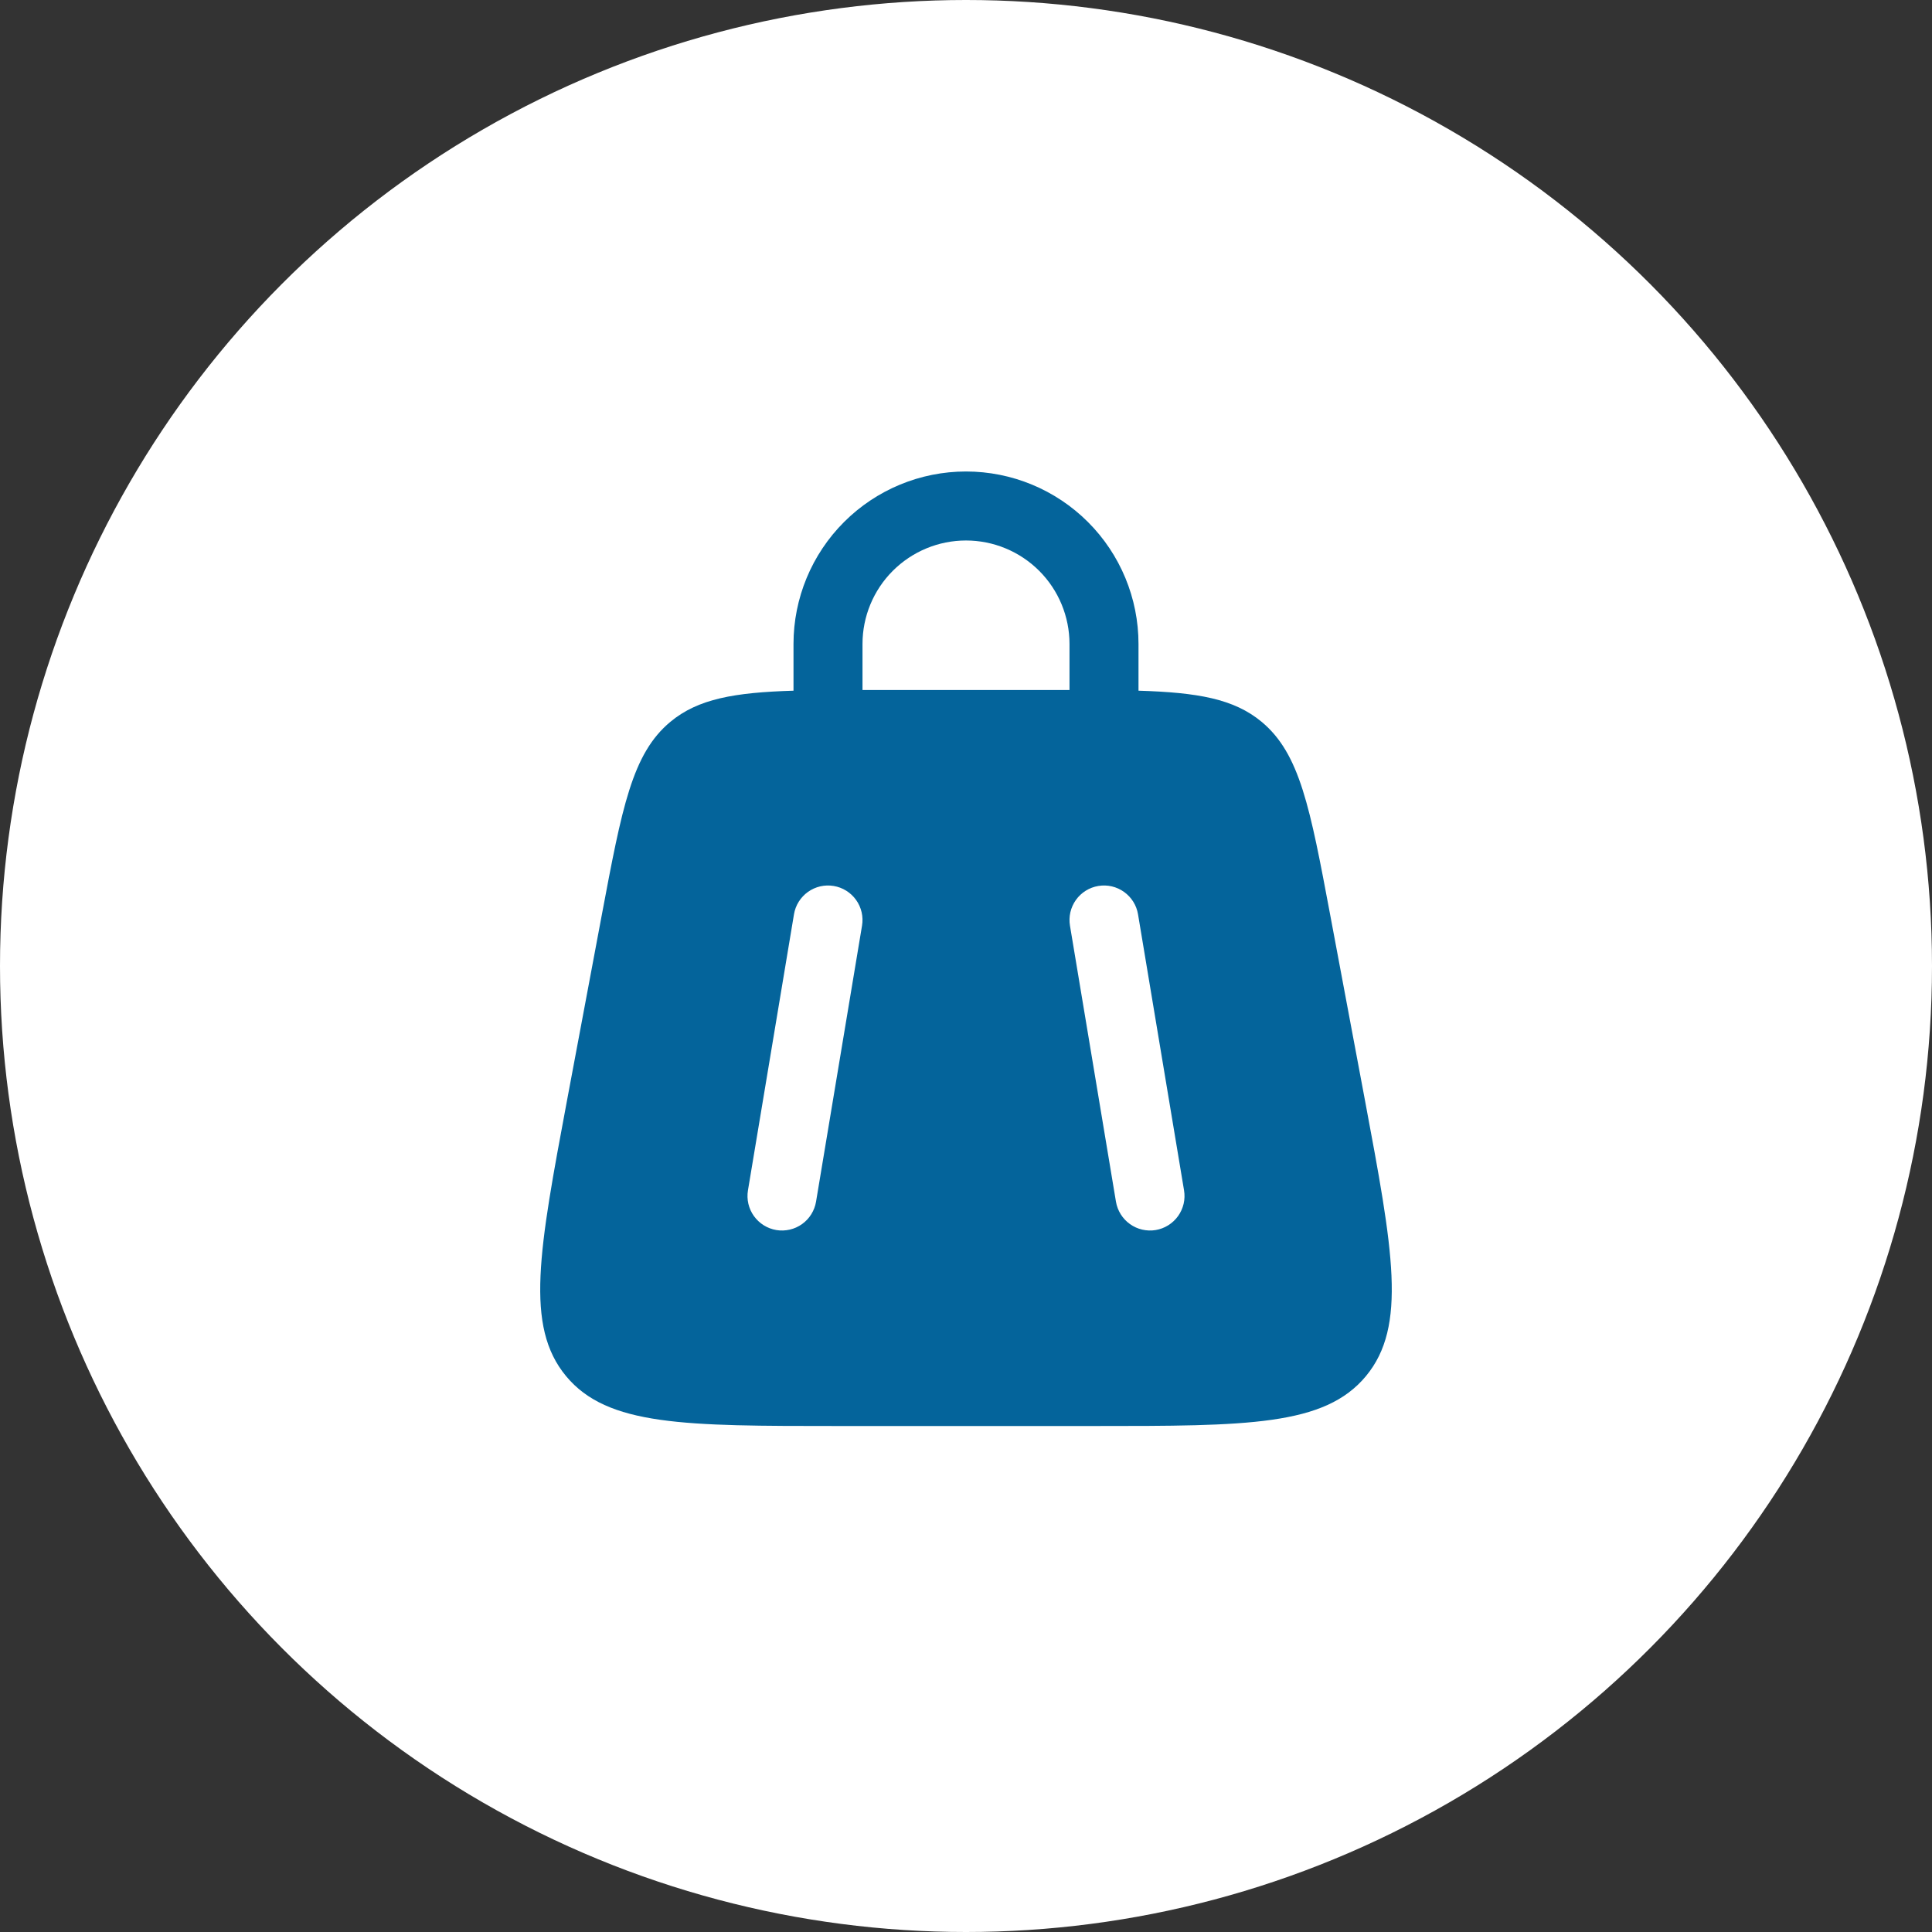 <svg width="70" height="70" viewBox="0 0 70 70" fill="none" xmlns="http://www.w3.org/2000/svg">
<rect x="0" y="0" width="70" height="70" fill="#333333" stroke="none"/>
<circle cx="35" cy="35" r="35" fill="white"/>
<path fill-rule="evenodd" clip-rule="evenodd" d="M28.75 25.025V23.333C28.75 21.676 29.409 20.086 30.581 18.914C31.753 17.742 33.342 17.083 35 17.083C36.658 17.083 38.247 17.742 39.419 18.914C40.592 20.086 41.25 21.676 41.25 23.333V25.025C43.395 25.09 44.708 25.32 45.71 26.152C47.098 27.305 47.465 29.255 48.197 33.157L49.447 39.823C50.475 45.31 50.988 48.053 49.49 49.86C47.99 51.667 45.198 51.667 39.617 51.667H30.383C24.8 51.667 22.01 51.667 20.51 49.86C19.01 48.053 19.527 45.31 20.553 39.823L21.803 33.157C22.537 29.257 22.902 27.305 24.29 26.152C25.292 25.32 26.605 25.09 28.75 25.025ZM31.25 23.333C31.25 22.339 31.645 21.385 32.348 20.682C33.052 19.979 34.005 19.583 35 19.583C35.995 19.583 36.948 19.979 37.652 20.682C38.355 21.385 38.75 22.339 38.75 23.333V25H31.25V23.333ZM41.233 33.128C41.206 32.966 41.148 32.811 41.061 32.672C40.974 32.533 40.861 32.412 40.727 32.316C40.594 32.221 40.443 32.153 40.283 32.115C40.123 32.078 39.957 32.073 39.795 32.1C39.633 32.127 39.478 32.185 39.339 32.272C39.199 32.359 39.078 32.473 38.983 32.606C38.888 32.74 38.819 32.891 38.782 33.051C38.745 33.211 38.74 33.376 38.767 33.538L40.433 43.538C40.46 43.7 40.519 43.855 40.606 43.995C40.693 44.134 40.806 44.255 40.94 44.35C41.073 44.446 41.224 44.514 41.384 44.551C41.544 44.588 41.71 44.594 41.872 44.567C42.034 44.54 42.189 44.481 42.328 44.394C42.467 44.307 42.588 44.194 42.684 44.06C42.779 43.927 42.847 43.776 42.885 43.616C42.922 43.456 42.927 43.29 42.9 43.128L41.233 33.128ZM30.205 32.1C30.043 32.073 29.877 32.078 29.717 32.115C29.557 32.153 29.406 32.221 29.273 32.316C29.139 32.412 29.026 32.533 28.939 32.672C28.852 32.811 28.794 32.966 28.767 33.128L27.1 43.128C27.073 43.29 27.078 43.456 27.115 43.616C27.152 43.776 27.221 43.927 27.316 44.06C27.412 44.194 27.533 44.307 27.672 44.394C27.811 44.481 27.966 44.54 28.128 44.567C28.29 44.594 28.456 44.588 28.616 44.551C28.776 44.514 28.927 44.446 29.061 44.35C29.194 44.255 29.308 44.134 29.394 43.995C29.481 43.855 29.54 43.7 29.567 43.538L31.233 33.538C31.26 33.376 31.255 33.211 31.218 33.051C31.181 32.891 31.113 32.74 31.017 32.606C30.922 32.473 30.801 32.359 30.661 32.272C30.522 32.185 30.367 32.127 30.205 32.1Z" fill="#04649B"/>
</svg>
